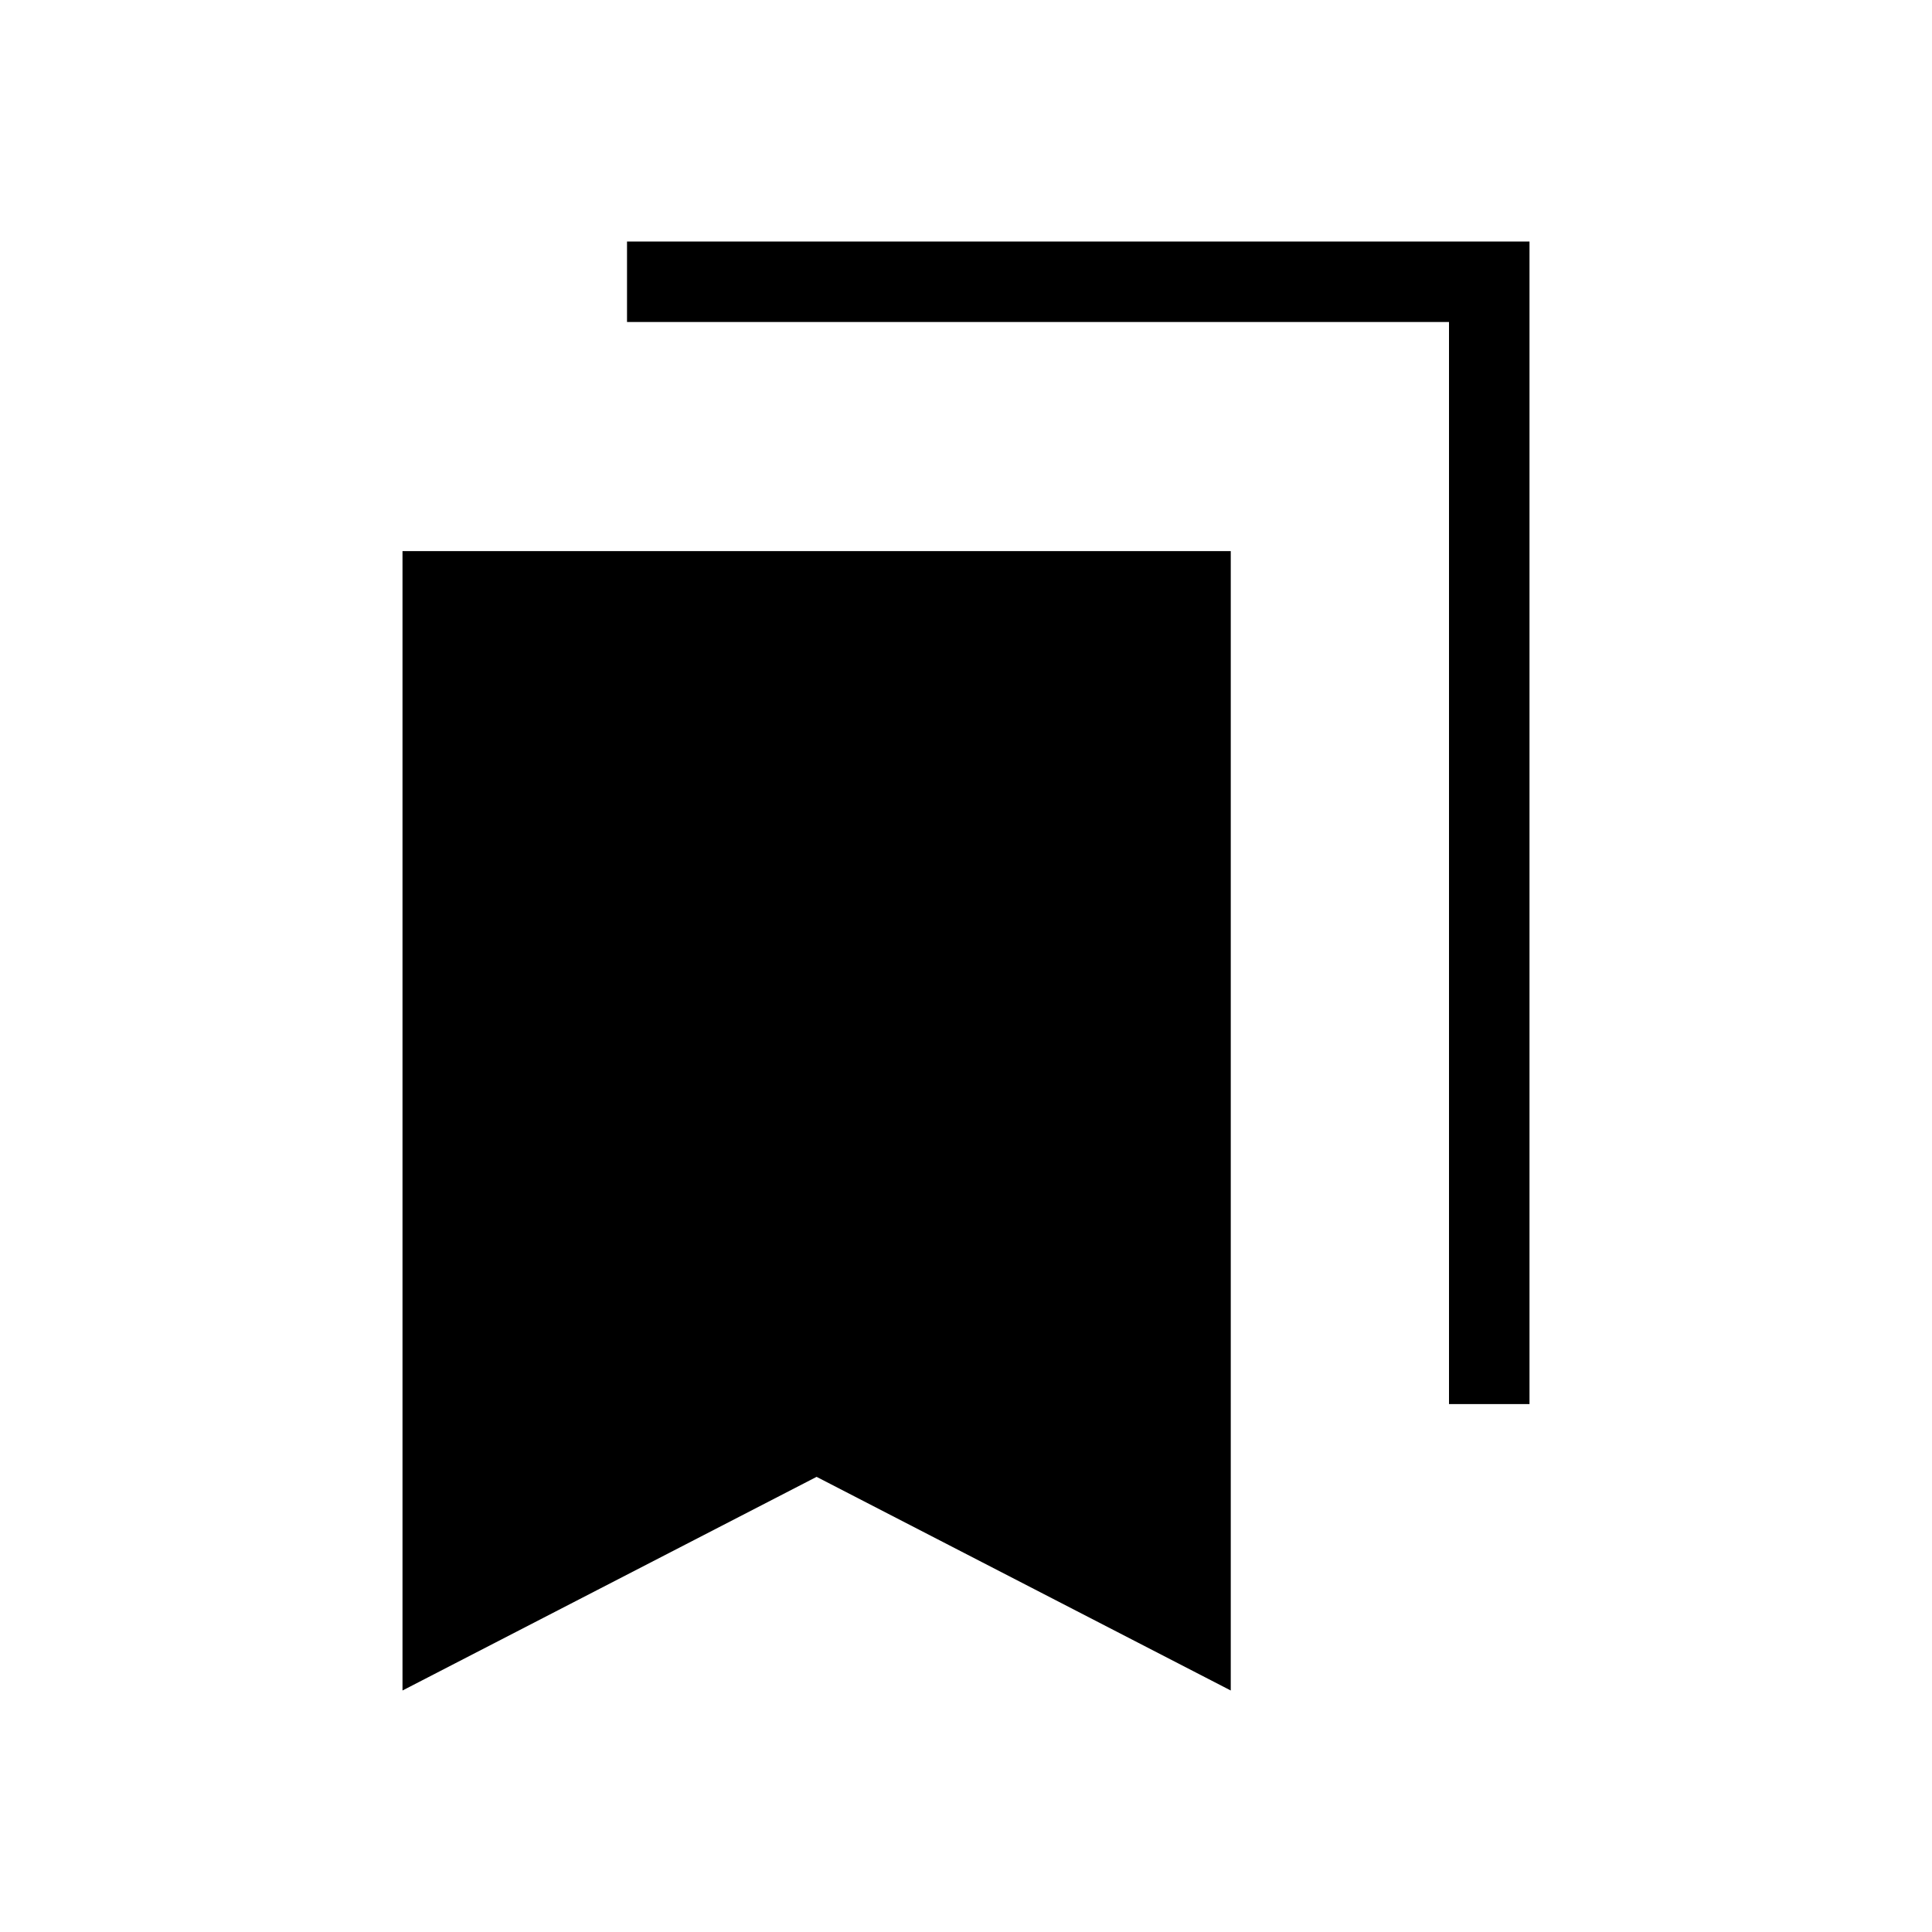 <svg xmlns="http://www.w3.org/2000/svg" xmlns:xlink="http://www.w3.org/1999/xlink" width="24" height="24" viewBox="0 0 24 24"><path fill="currentColor" d="M5 21V6.846h10.289V21l-5.145-2.654zm13-3.558V4H7.789V3H19v14.442z"/></svg>